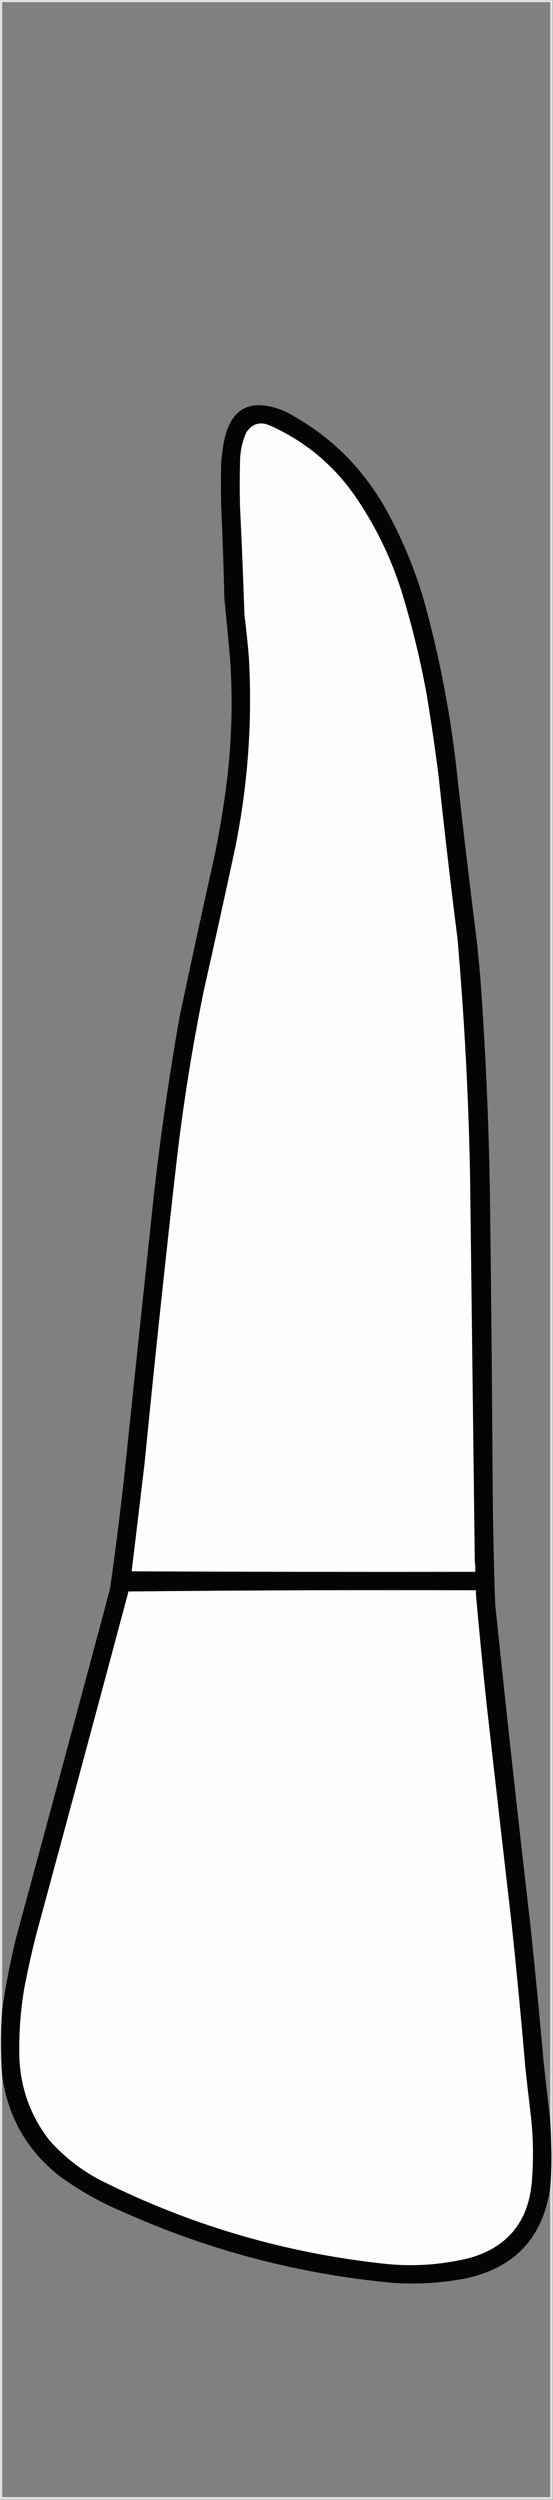 <?xml version="1.0" encoding="UTF-8"?>
<!DOCTYPE svg PUBLIC "-//W3C//DTD SVG 1.1//EN" "http://www.w3.org/Graphics/SVG/1.1/DTD/svg11.dtd">
<svg xmlns="http://www.w3.org/2000/svg" version="1.1" width="880px" height="3975px" style="shape-rendering:geometricPrecision; text-rendering:geometricPrecision; image-rendering:optimizeQuality; fill-rule:evenodd; clip-rule:evenodd" xmlns:xlink="http://www.w3.org/1999/xlink">
<rect width="100%" height="100%" fill="#808080" stroke="none"/>
<g><path style="opacity:0.765" fill="#fdfdfd" d="M -0.5,-0.5 C 292.833,-0.5 586.167,-0.5 879.5,-0.5C 879.5,1324.5 879.5,2649.5 879.5,3974.5C 586.167,3974.5 292.833,3974.5 -0.5,3974.5C -0.5,2649.5 -0.5,1324.5 -0.5,-0.5 Z M 875.5,3370.5 C 871.906,3339.66 868.406,3308.66 865,3277.5C 858.601,3205.11 851.601,3132.78 844,3060.5C 824.309,2890.61 805.642,2720.61 788,2550.5C 785.799,2487.52 784.466,2424.52 784,2361.5C 783.154,2216.16 781.821,2070.83 780,1925.5C 778.601,1800 773.268,1674.66 764,1549.5C 762.273,1532.17 760.607,1514.84 759,1497.5C 747.928,1410.59 737.594,1323.59 728,1236.5C 717.957,1140.29 699.957,1045.62 674,952.5C 659.212,902.598 639.212,854.931 614,809.5C 575.907,741.74 522.407,689.907 453.5,654C 397.322,630.678 364.488,649.178 355,709.5C 353.634,718.123 352.634,726.79 352,735.5C 351.333,758.833 351.333,782.167 352,805.5C 354.171,854.149 355.838,902.816 357,951.5C 360.147,983.153 363.147,1014.82 366,1046.5C 370.898,1117.07 368.565,1187.4 359,1257.5C 354.188,1292.7 348.188,1327.7 341,1362.5C 322.156,1446.72 303.823,1531.05 286,1615.5C 268.828,1712.37 254.828,1809.7 244,1907.5C 228.201,2056.15 212.535,2204.82 197,2353.5C 190.508,2411.27 183.175,2468.94 175,2526.5C 125.741,2710.94 76.075,2895.28 26,3079.5C 16.482,3117.92 8.982,3156.58 3.5,3195.5C 3.5,2131.5 3.5,1067.5 3.5,3.5C 294.167,3.5 584.833,3.5 875.5,3.5C 875.5,1125.83 875.5,2248.17 875.5,3370.5 Z M 3.5,3301.5 C 12.783,3366.58 43.116,3419.42 94.5,3460C 125.799,3482.83 159.466,3501.83 195.5,3517C 332.835,3578.58 476.502,3616.25 626.5,3630C 664.819,3632.46 702.819,3630.12 740.5,3623C 818.747,3606.28 863.747,3558.44 875.5,3479.5C 875.5,3643.17 875.5,3806.83 875.5,3970.5C 584.833,3970.5 294.167,3970.5 3.5,3970.5C 3.5,3747.5 3.5,3524.5 3.5,3301.5 Z"/></g>
<g><path style="opacity:0.983" fill="#010101" d="M 875.5,3370.5 C 876.544,3389.48 877.21,3408.48 877.5,3427.5C 877.524,3444.87 876.858,3462.2 875.5,3479.5C 863.747,3558.44 818.747,3606.28 740.5,3623C 702.819,3630.12 664.819,3632.46 626.5,3630C 476.502,3616.25 332.835,3578.58 195.5,3517C 159.466,3501.83 125.799,3482.83 94.5,3460C 43.116,3419.42 12.783,3366.58 3.5,3301.5C 0.944,3266.17 0.944,3230.84 3.5,3195.5C 8.982,3156.58 16.482,3117.92 26,3079.5C 76.075,2895.28 125.741,2710.94 175,2526.5C 183.175,2468.94 190.508,2411.27 197,2353.5C 212.535,2204.82 228.201,2056.15 244,1907.5C 254.828,1809.7 268.828,1712.37 286,1615.5C 303.823,1531.05 322.156,1446.72 341,1362.5C 348.188,1327.7 354.188,1292.7 359,1257.5C 368.565,1187.4 370.898,1117.07 366,1046.5C 363.147,1014.82 360.147,983.153 357,951.5C 355.838,902.816 354.171,854.149 352,805.5C 351.333,782.167 351.333,758.833 352,735.5C 352.634,726.79 353.634,718.123 355,709.5C 364.488,649.178 397.322,630.678 453.5,654C 522.407,689.907 575.907,741.74 614,809.5C 639.212,854.931 659.212,902.598 674,952.5C 699.957,1045.62 717.957,1140.29 728,1236.5C 737.594,1323.59 747.928,1410.59 759,1497.5C 760.607,1514.84 762.273,1532.17 764,1549.5C 773.268,1674.66 778.601,1800 780,1925.5C 781.821,2070.83 783.154,2216.16 784,2361.5C 784.466,2424.52 785.799,2487.52 788,2550.5C 805.642,2720.61 824.309,2890.61 844,3060.5C 851.601,3132.78 858.601,3205.11 865,3277.5C 868.406,3308.66 871.906,3339.66 875.5,3370.5 Z"/></g>
<g><path style="opacity:1" fill="#fefefe" d="M 755.5,2480.5 C 755.5,2486.5 755.5,2492.5 755.5,2498.5C 573.5,2498.5 391.5,2498.5 209.5,2498.5C 216.387,2441.53 223.22,2384.53 230,2327.5C 245.806,2167.01 262.806,2006.67 281,1846.5C 291.513,1755.91 305.846,1665.91 324,1576.5C 341.047,1500.93 357.714,1425.27 374,1349.5C 394.471,1248.77 401.804,1147.11 396,1044.5C 394.106,1022.12 391.773,999.788 389,977.5C 387.087,920.484 384.754,863.484 382,806.5C 381.333,782.5 381.333,758.5 382,734.5C 382.01,718.098 385.344,702.432 392,687.5C 401.63,673.213 414.463,669.713 430.5,677C 483.878,701.034 527.711,736.867 562,784.5C 596.21,833.256 622.21,886.256 640,943.5C 656.096,996.407 669.096,1050.07 679,1104.5C 686.136,1147.73 692.47,1191.07 698,1234.5C 707.181,1320.61 717.181,1406.61 728,1492.5C 738.861,1617.27 745.527,1742.27 748,1867.5C 750.466,2071.83 752.966,2276.17 755.5,2480.5 Z"/></g>
<g><path style="opacity:1" fill="#cacaca" d="M 755.5,2480.5 C 756.49,2486.64 756.823,2492.98 756.5,2499.5C 573.999,2499.83 391.666,2499.5 209.5,2498.5C 391.5,2498.5 573.5,2498.5 755.5,2498.5C 755.5,2492.5 755.5,2486.5 755.5,2480.5 Z"/></g>
<g><path style="opacity:1" fill="#dadada" d="M 757.5,2536.5 C 756.532,2534.39 756.198,2532.06 756.5,2529.5C 572.43,2529.17 388.43,2529.5 204.5,2530.5C 388.497,2528.5 572.83,2527.83 757.5,2528.5C 757.5,2531.17 757.5,2533.83 757.5,2536.5 Z"/></g>
<g><path style="opacity:1" fill="#fefefe" d="M 757.5,2536.5 C 762.537,2593.21 768.037,2649.87 774,2706.5C 787.153,2823.51 800.486,2940.51 814,3057.5C 822.105,3134.09 829.438,3210.75 836,3287.5C 838.854,3313.85 841.854,3340.19 845,3366.5C 848.844,3401.81 849.177,3437.15 846,3472.5C 839.733,3533.58 807.233,3572.75 748.5,3590C 705.094,3600.82 661.094,3604.16 616.5,3600C 455.619,3583.26 302.952,3538.59 158.5,3466C 127.883,3449.73 101.049,3428.56 78,3402.5C 49.328,3365.17 33.662,3322.84 31,3275.5C 29.686,3236.57 32.352,3197.9 39,3159.5C 44.249,3132.34 50.249,3105.34 57,3078.5C 106.485,2895.89 155.652,2713.22 204.5,2530.5C 388.43,2529.5 572.43,2529.17 756.5,2529.5C 756.198,2532.06 756.532,2534.39 757.5,2536.5 Z"/></g>
</svg>
